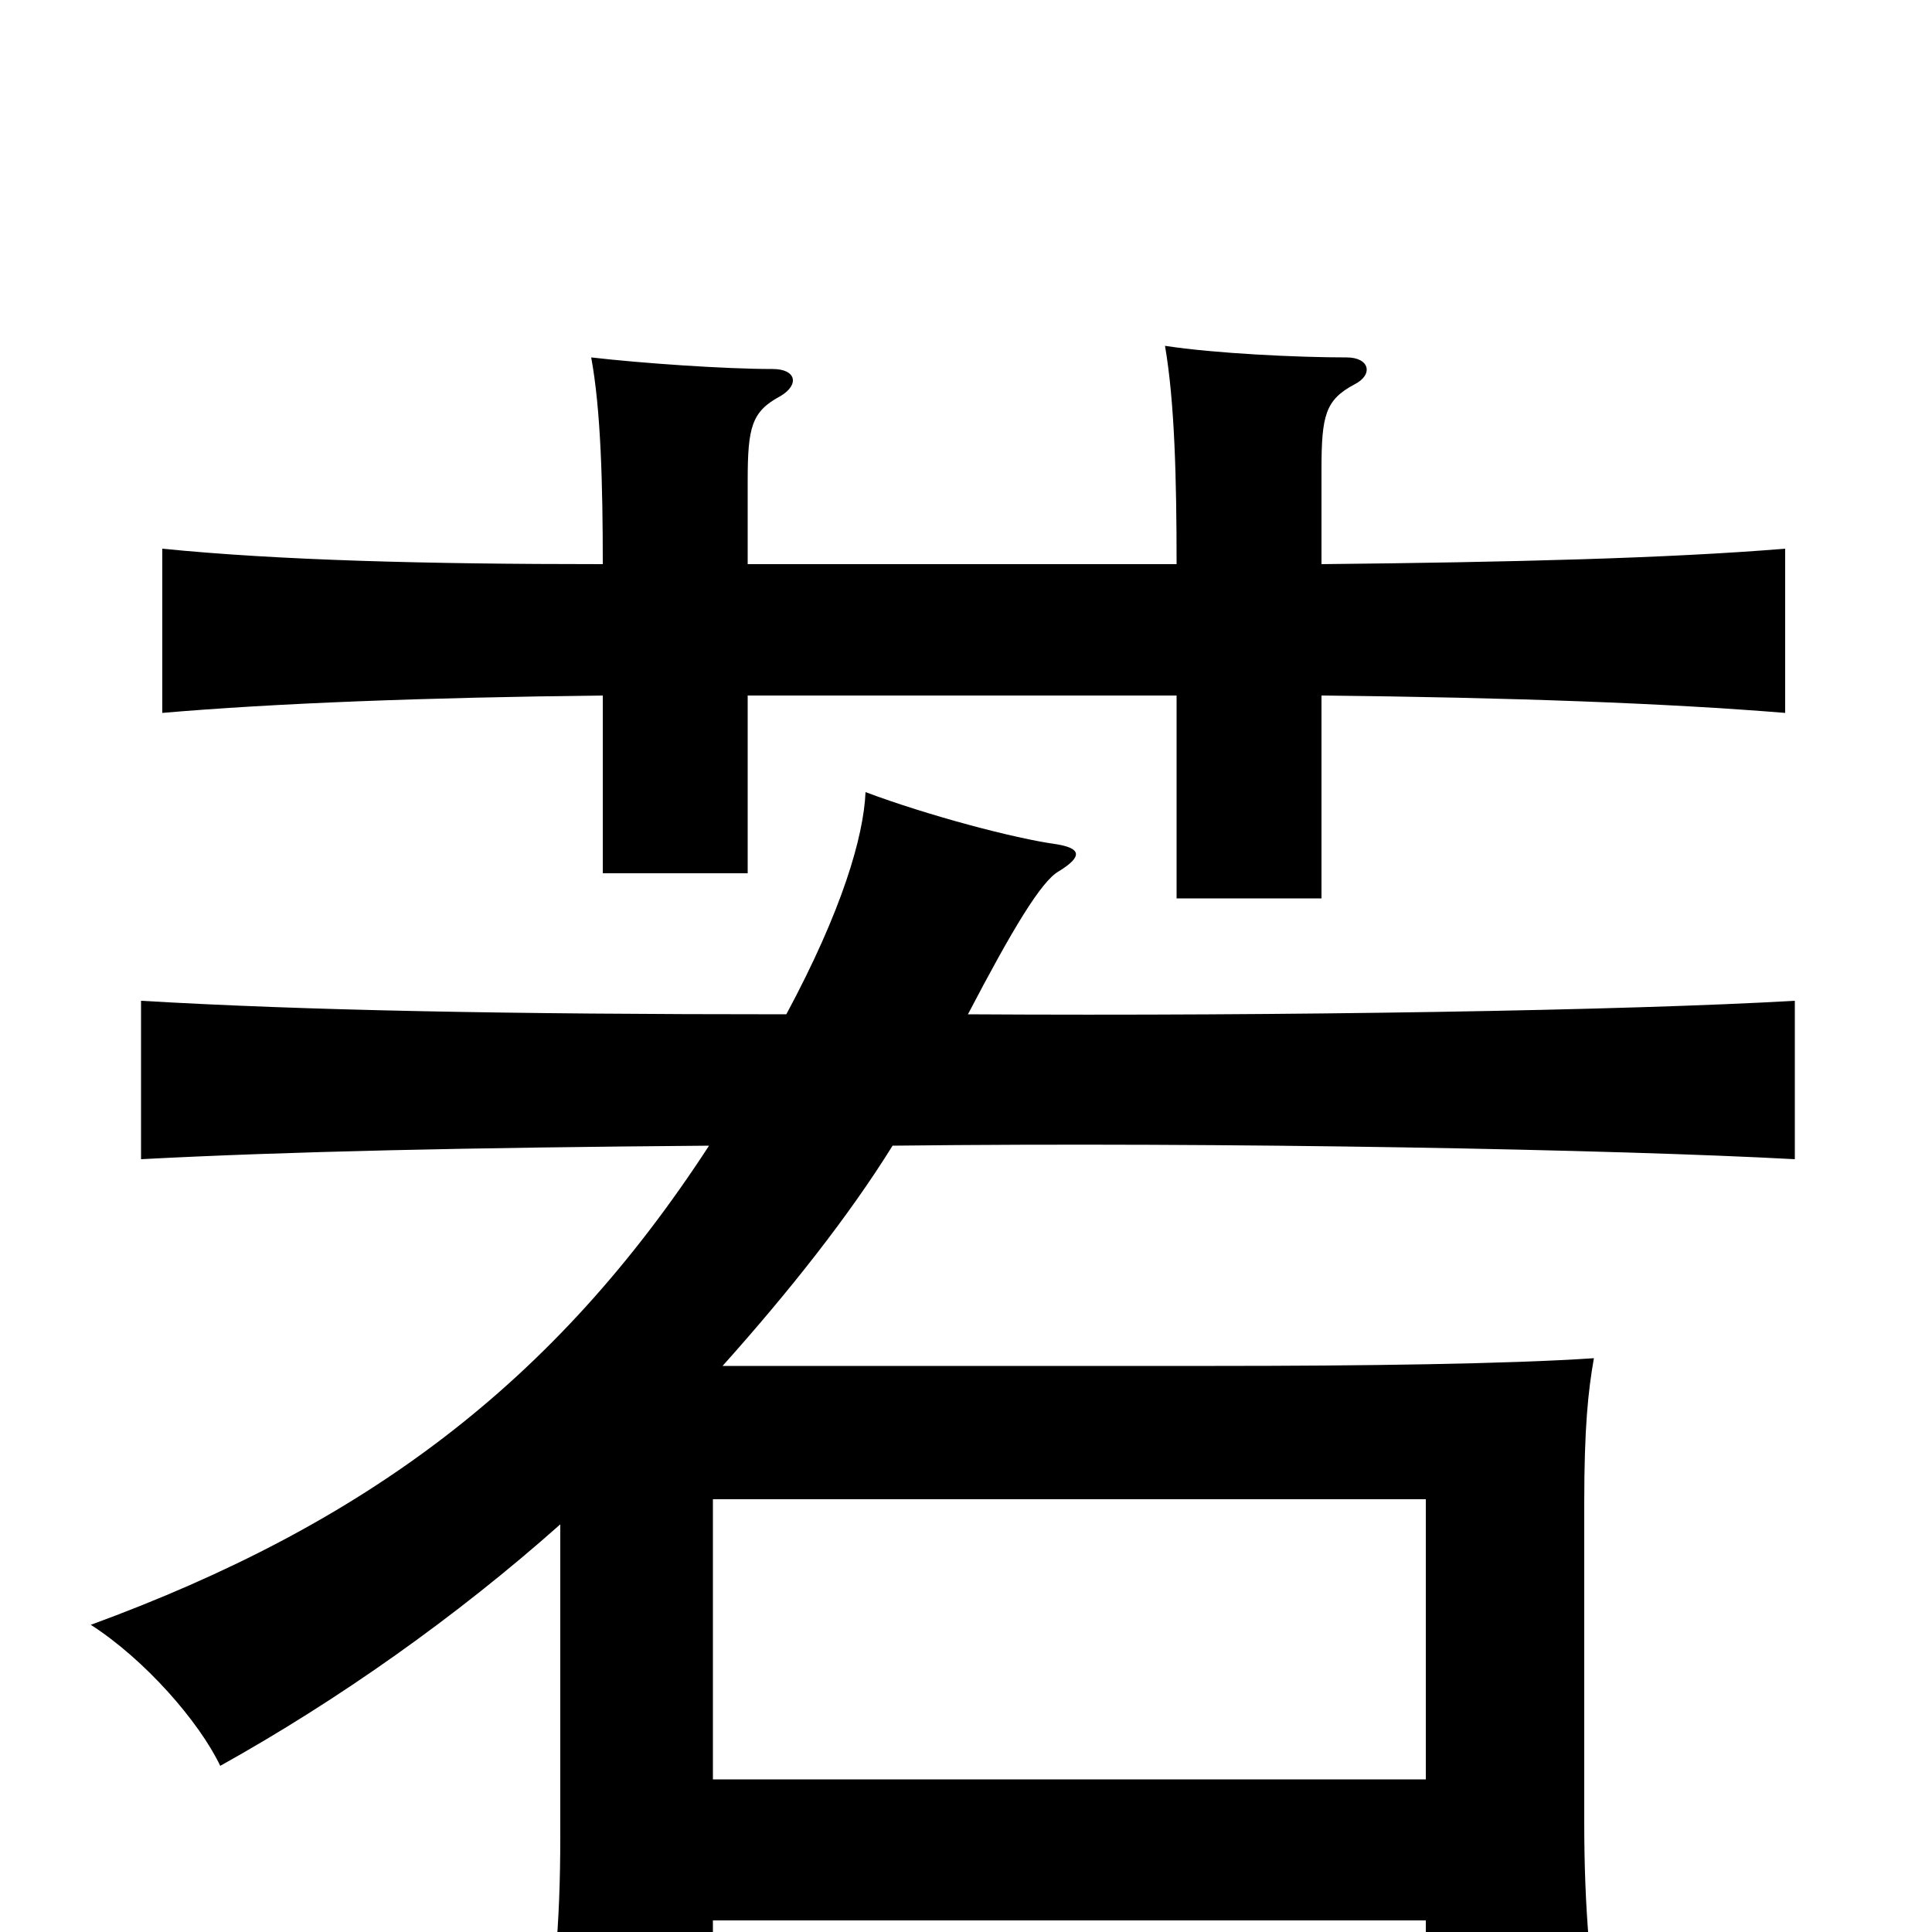 <svg xmlns="http://www.w3.org/2000/svg" viewBox="0 -1000 1000 1000">
	<path fill="#000000" d="M738 -79H369V-224H738ZM367 -407C287 -284 189 -211 47 -159C75 -141 103 -109 114 -86C175 -120 236 -163 290 -211V-49C290 -4 287 30 279 76H369V-6H738V68H830C823 21 820 -12 820 -57V-222C820 -261 822 -280 825 -297C781 -294 705 -293 629 -293H374C408 -331 439 -370 462 -407C635 -409 837 -405 929 -400V-482C843 -477 665 -474 501 -475C524 -519 539 -544 548 -549C561 -557 559 -561 547 -563C525 -566 480 -578 448 -590C447 -567 436 -529 407 -475C262 -475 158 -477 73 -482V-400C149 -404 242 -406 367 -407ZM387 -708V-751C387 -779 389 -787 404 -795C414 -801 412 -809 400 -809C375 -809 332 -812 306 -815C311 -788 312 -749 312 -708C220 -708 144 -710 84 -716V-631C142 -636 220 -639 312 -640V-548H387V-640H609V-535H684V-640C782 -639 863 -636 924 -631V-716C863 -711 782 -709 684 -708V-757C684 -785 686 -793 701 -801C711 -806 709 -815 697 -815C672 -815 629 -817 603 -821C608 -792 609 -752 609 -708Z"/>
</svg>